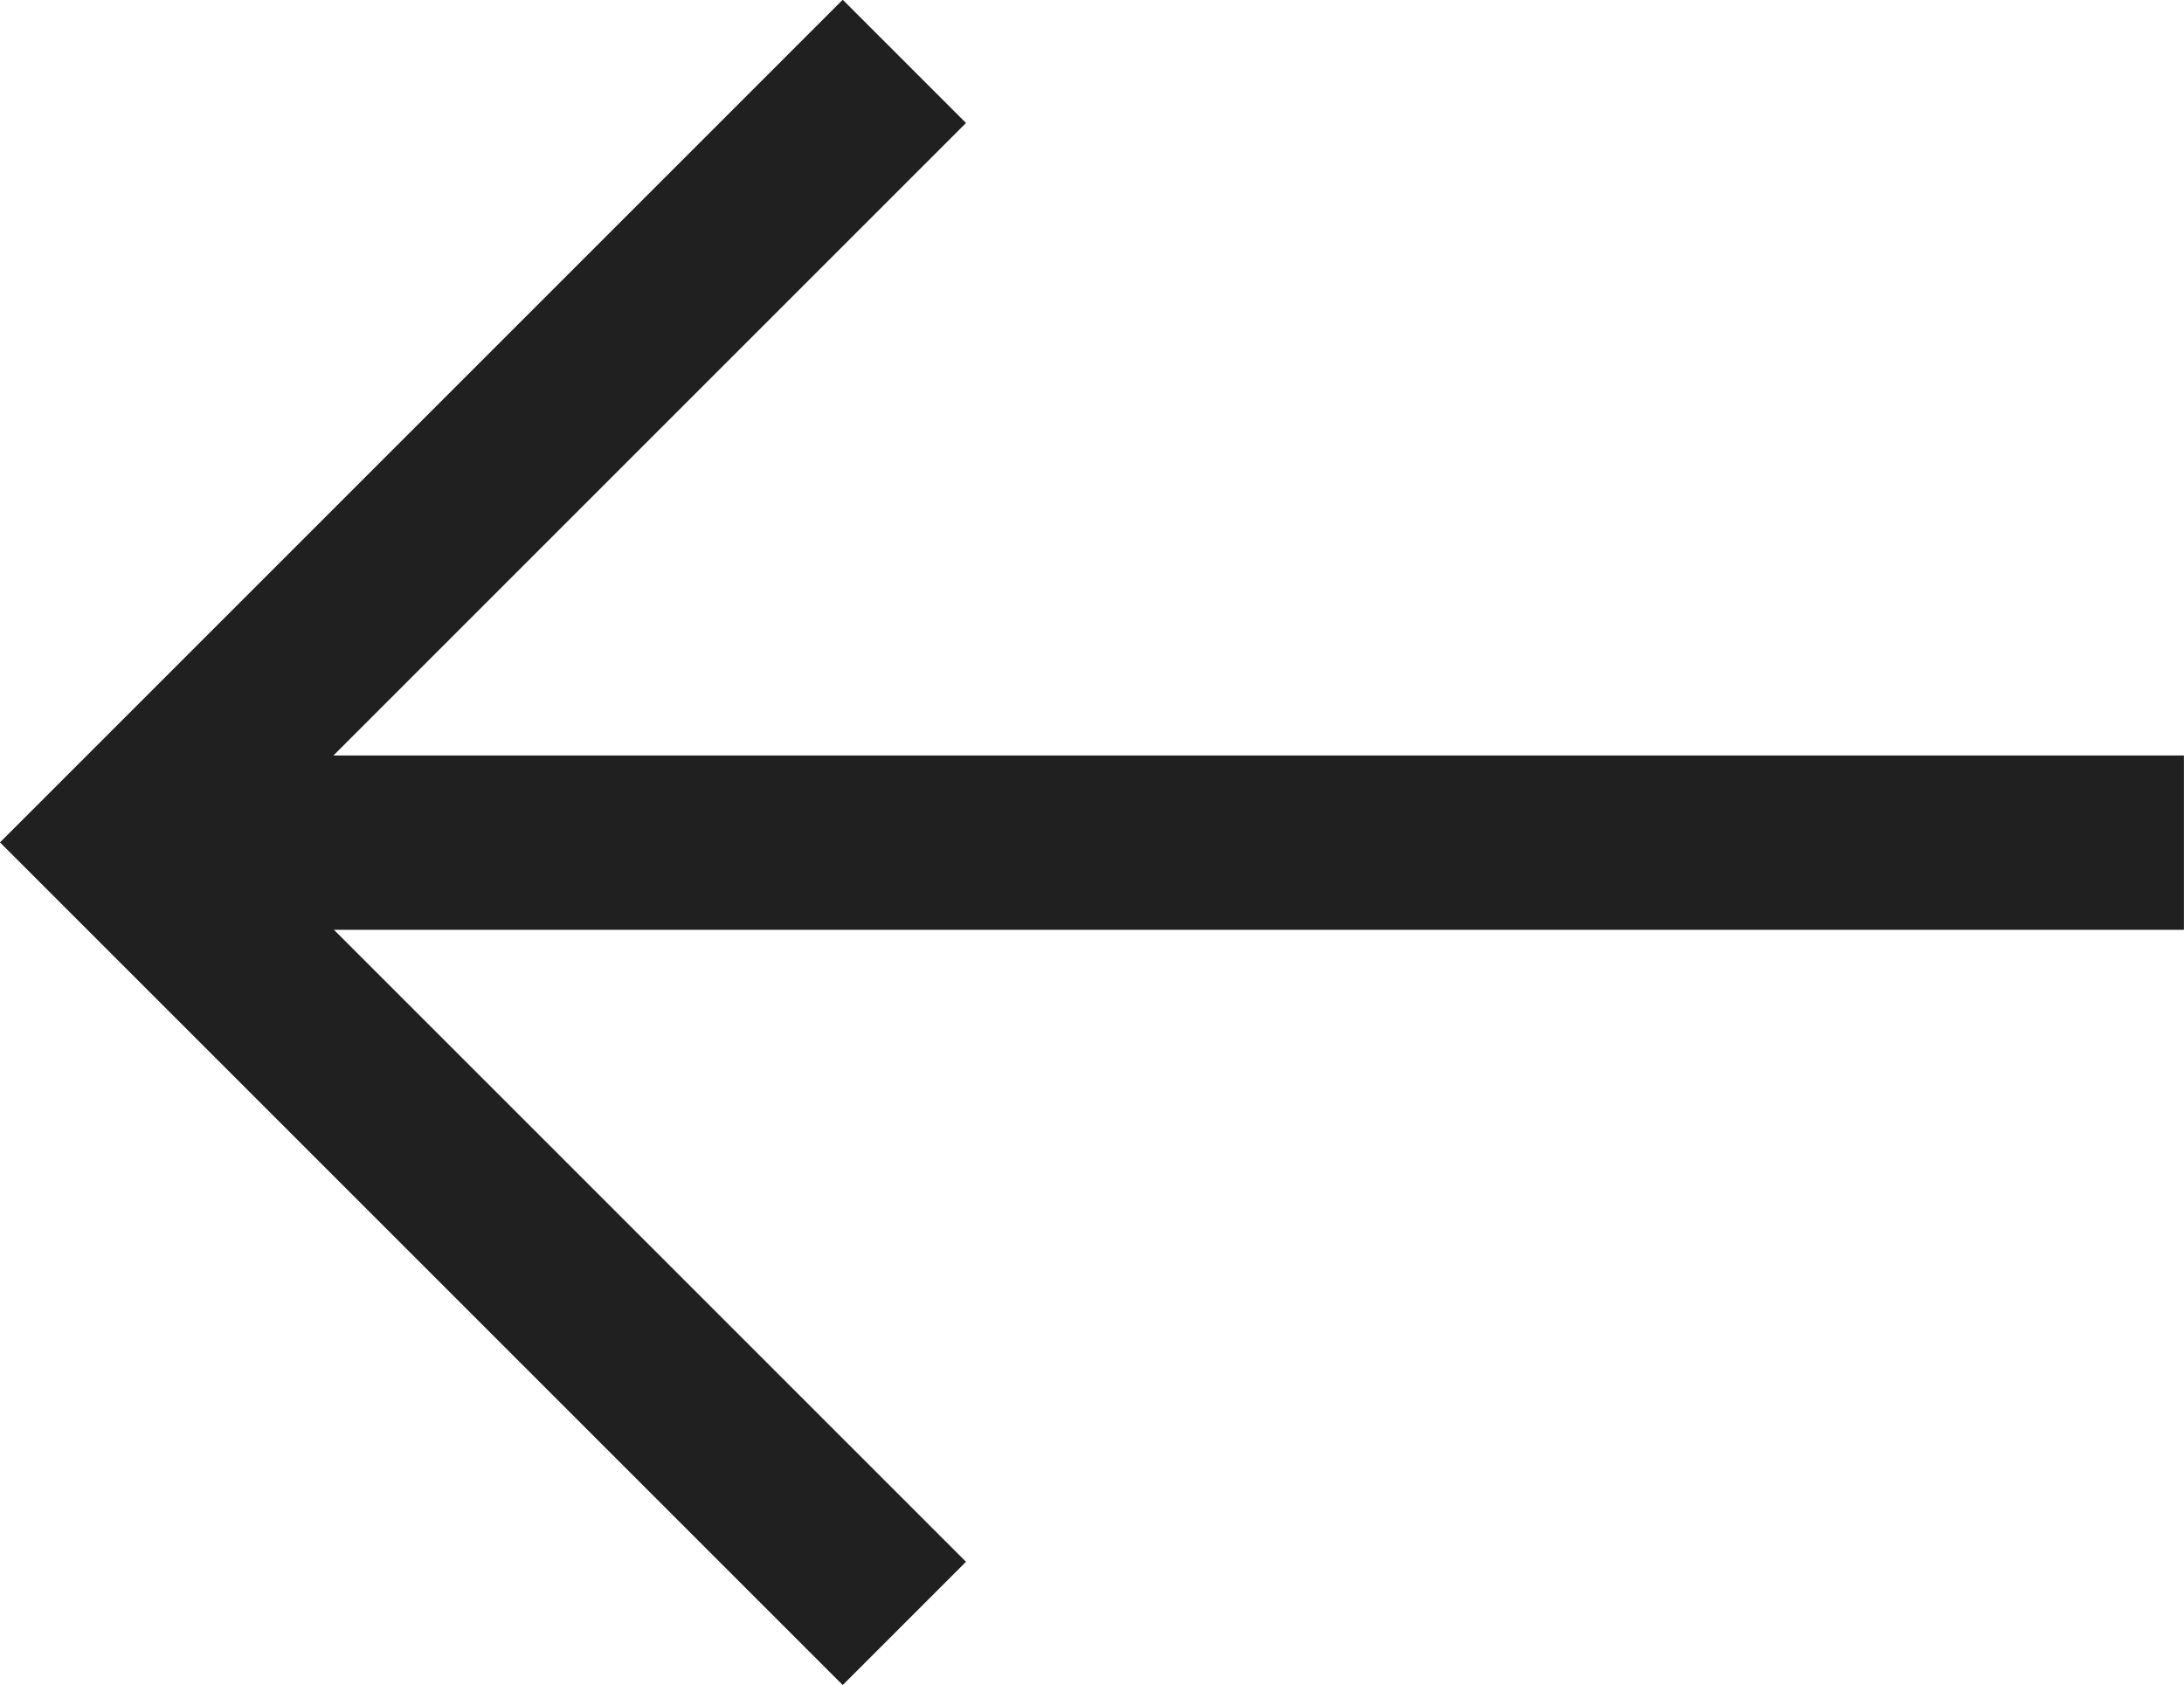 <svg xmlns="http://www.w3.org/2000/svg" width="25.055" height="19.337" viewBox="0 0 25.055 19.337">
  <g id="Group_327" data-name="Group 327" transform="translate(-284.93 -61.596)">
    <path id="Path_130" data-name="Path 130" d="M290.305,64.3l-8.961,8.961,8.961,8.961" transform="translate(5 -2)" fill="none" stroke="#202020" stroke-width="2"/>
    <path id="Path_131" data-name="Path 131" d="M281.344,76.592h23.64" transform="translate(5 -5.328)" fill="none" stroke="#202020" stroke-width="2"/>
  </g>
</svg>
